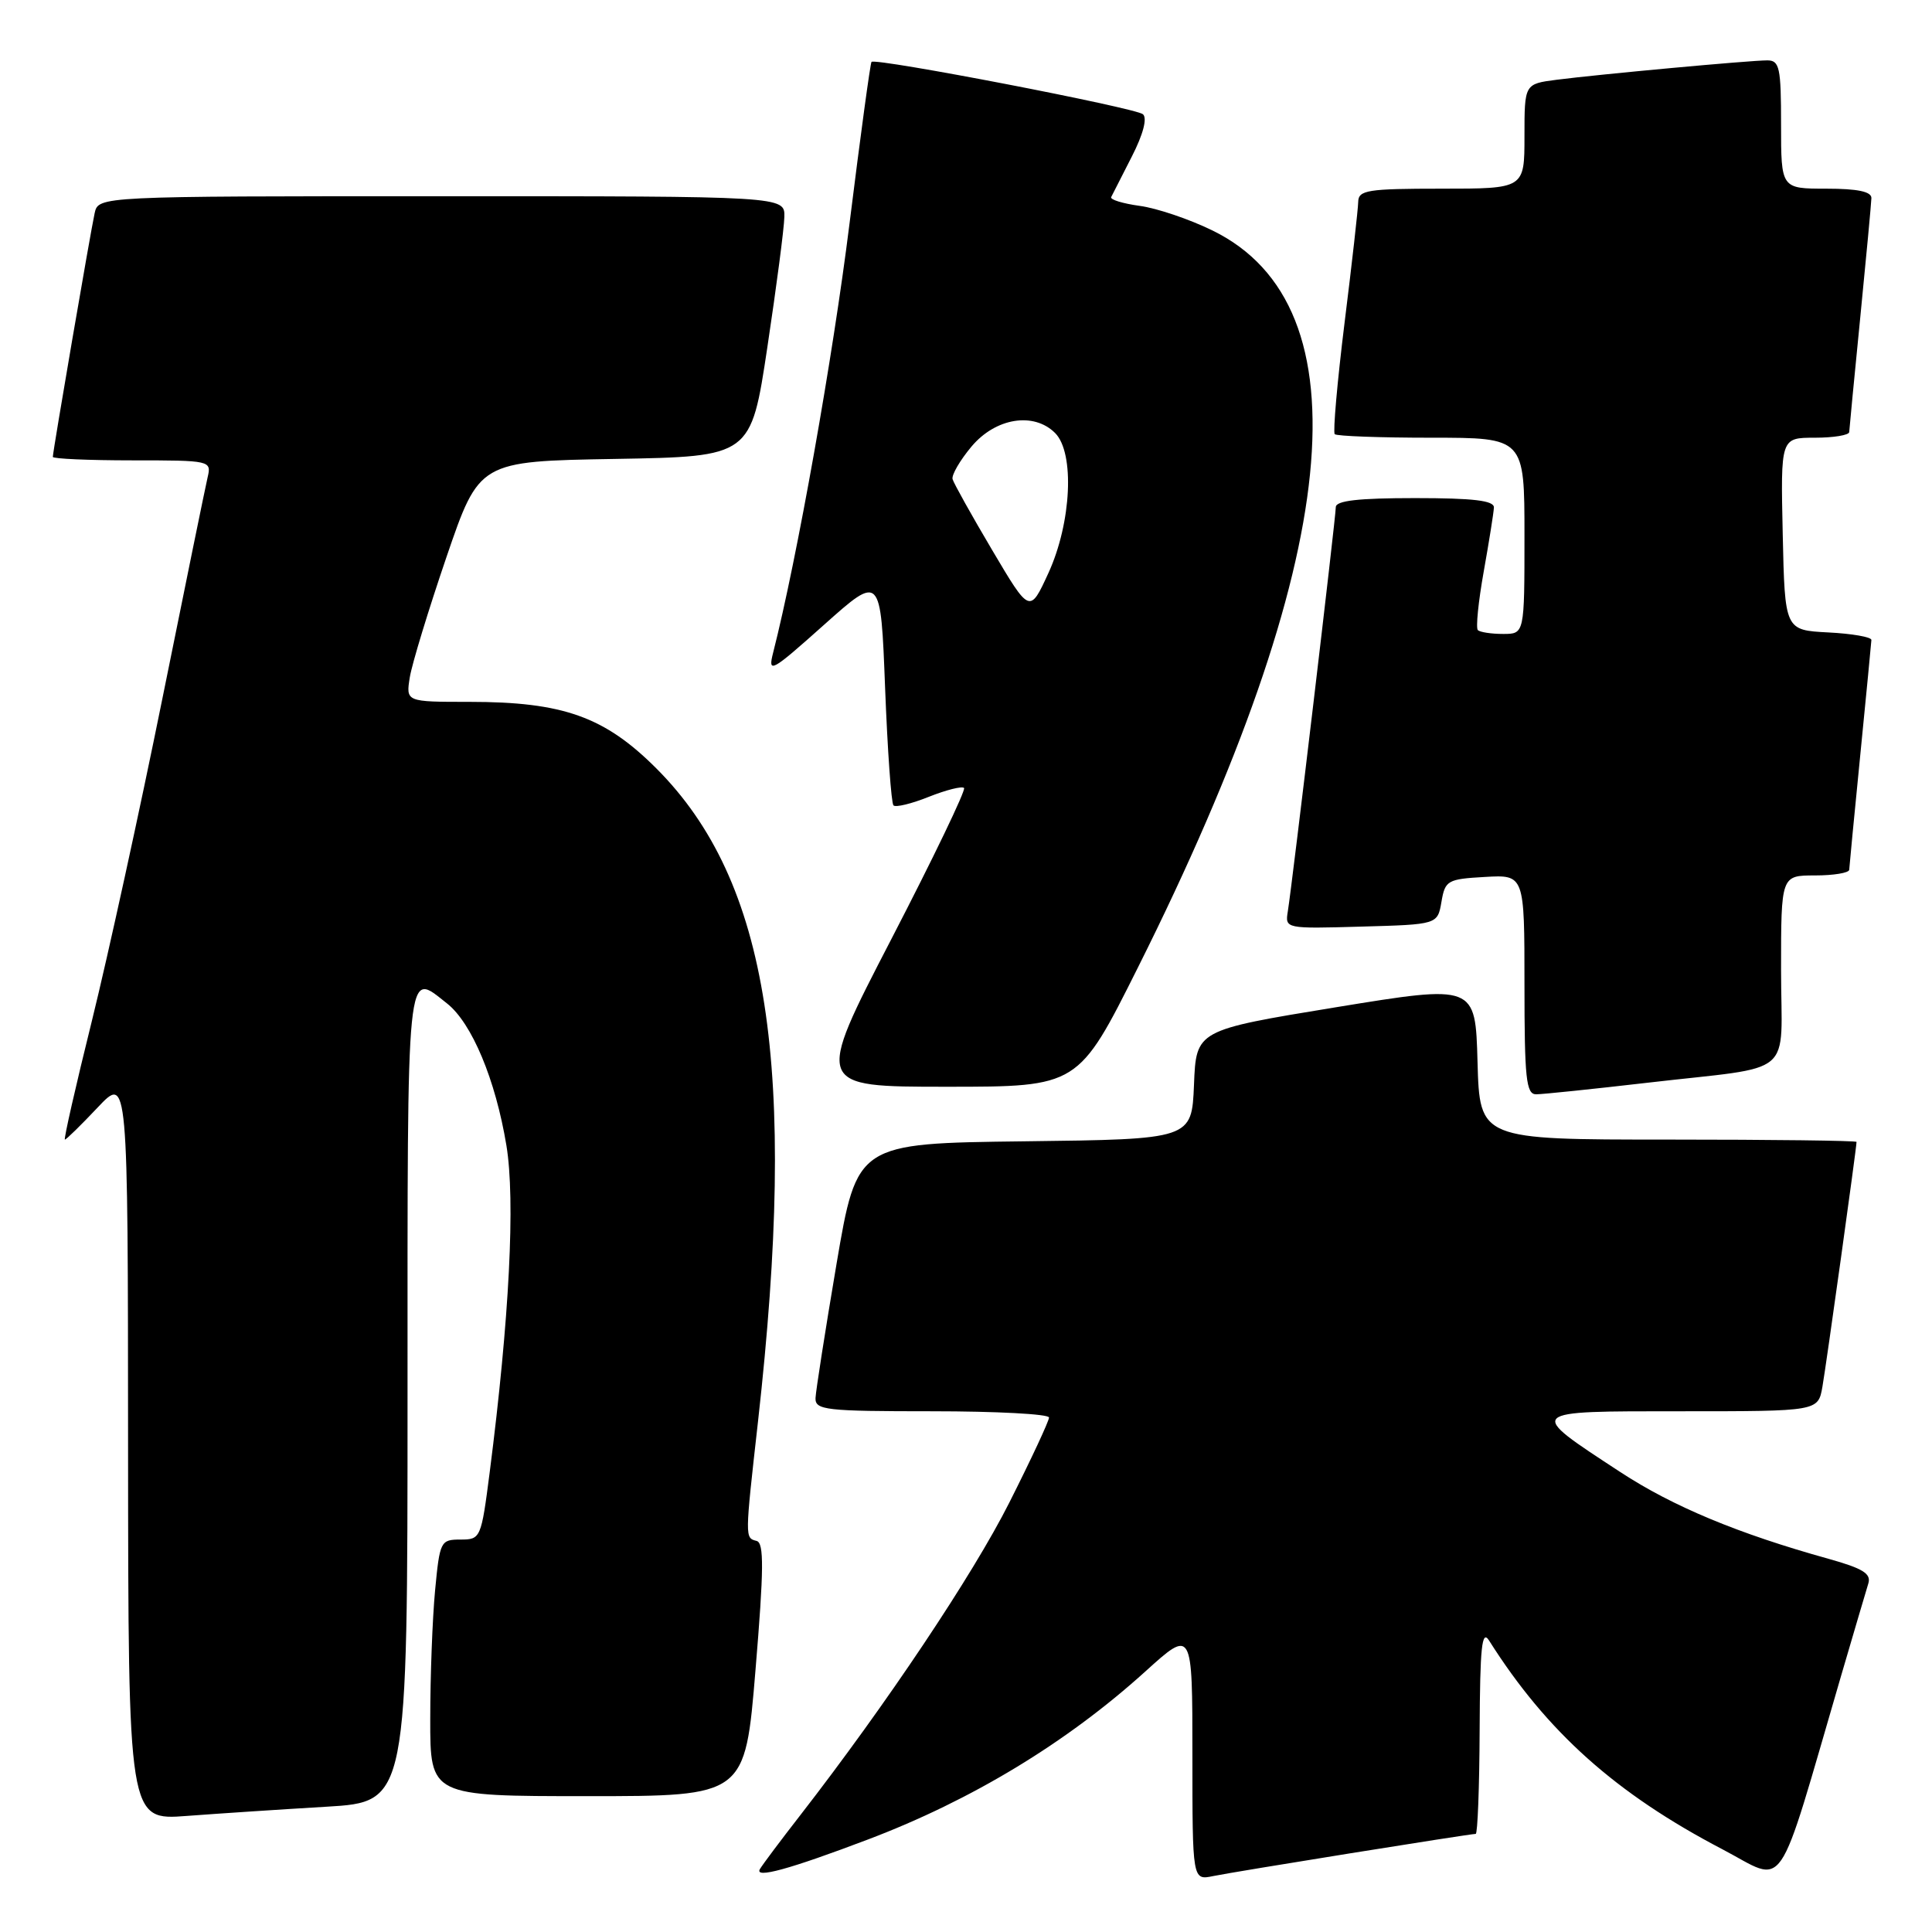 <?xml version="1.0" encoding="UTF-8" standalone="no"?>
<!DOCTYPE svg PUBLIC "-//W3C//DTD SVG 1.1//EN" "http://www.w3.org/Graphics/SVG/1.1/DTD/svg11.dtd" >
<svg xmlns="http://www.w3.org/2000/svg" xmlns:xlink="http://www.w3.org/1999/xlink" version="1.1" viewBox="0 0 256 256">
 <g >
 <path fill="currentColor"
d=" M 115.04 243.73 C 128.78 238.52 141.35 230.90 151.75 221.49 C 158.00 215.83 158.00 215.83 158.00 232.50 C 158.00 249.16 158.00 249.16 160.75 248.59 C 163.60 248.00 194.74 243.00 195.54 243.00 C 195.79 243.00 196.03 236.81 196.06 229.25 C 196.11 218.21 196.35 215.87 197.31 217.38 C 204.95 229.47 214.09 237.65 228.21 245.03 C 236.85 249.55 235.21 251.95 243.97 222.00 C 245.66 216.22 247.28 210.75 247.56 209.83 C 247.97 208.52 246.86 207.83 242.29 206.55 C 230.31 203.22 221.65 199.61 214.69 195.05 C 202.17 186.85 202.02 187.00 222.83 187.00 C 240.91 187.00 240.91 187.00 241.48 183.75 C 241.99 180.85 246.00 152.08 246.00 151.31 C 246.00 151.14 234.77 151.00 221.03 151.00 C 196.07 151.00 196.07 151.00 195.78 140.72 C 195.50 130.45 195.50 130.45 177.00 133.47 C 158.50 136.50 158.50 136.50 158.21 143.73 C 157.91 150.96 157.91 150.96 135.74 151.23 C 113.56 151.50 113.56 151.50 110.84 167.50 C 109.35 176.30 108.10 184.29 108.06 185.25 C 108.01 186.84 109.38 187.00 123.50 187.00 C 132.03 187.00 139.00 187.37 139.00 187.83 C 139.00 188.29 136.64 193.35 133.75 199.08 C 128.91 208.69 117.42 225.86 106.06 240.50 C 103.49 243.80 101.08 247.02 100.70 247.65 C 99.90 248.98 104.58 247.70 115.04 243.73 Z  M 43.25 239.40 C 54.00 238.76 54.00 238.76 54.00 184.88 C 54.00 126.61 53.79 128.69 59.23 132.96 C 62.52 135.55 65.66 143.06 67.10 151.77 C 68.30 159.02 67.50 174.71 64.89 195.06 C 63.76 203.85 63.69 204.00 61.01 204.00 C 58.38 204.00 58.27 204.22 57.65 210.75 C 57.30 214.46 57.01 222.11 57.01 227.75 C 57.00 238.00 57.00 238.00 77.86 238.00 C 98.73 238.00 98.73 238.00 100.11 221.25 C 101.22 207.90 101.25 204.43 100.25 204.18 C 98.70 203.77 98.69 203.92 100.44 188.35 C 105.71 141.35 101.89 116.77 86.99 101.84 C 80.13 94.97 74.62 93.00 62.21 93.00 C 53.78 93.00 53.78 93.00 54.30 89.75 C 54.59 87.96 56.78 80.79 59.16 73.81 C 63.50 61.12 63.50 61.12 81.50 60.81 C 99.50 60.50 99.50 60.50 101.68 46.00 C 102.88 38.02 103.90 30.26 103.93 28.75 C 104.00 26.00 104.00 26.00 58.52 26.00 C 13.04 26.00 13.04 26.00 12.54 28.25 C 11.99 30.75 7.00 59.82 7.00 60.54 C 7.00 60.79 11.73 61.00 17.52 61.00 C 27.92 61.00 28.03 61.03 27.51 63.25 C 27.22 64.49 24.53 77.65 21.53 92.50 C 18.53 107.35 14.32 126.59 12.18 135.25 C 10.03 143.91 8.42 151.00 8.60 151.00 C 8.78 151.00 10.73 149.09 12.94 146.75 C 16.95 142.50 16.95 142.50 16.97 191.85 C 17.00 241.21 17.00 241.21 24.75 240.62 C 29.01 240.30 37.34 239.75 43.25 239.40 Z  M 218.29 143.47 C 238.25 141.15 236.00 143.05 236.00 128.48 C 236.00 116.00 236.00 116.00 240.50 116.00 C 242.97 116.00 245.01 115.66 245.03 115.25 C 245.05 114.84 245.71 107.97 246.50 100.00 C 247.29 92.03 247.95 85.18 247.97 84.80 C 247.99 84.41 245.41 83.96 242.25 83.80 C 236.50 83.50 236.50 83.50 236.22 70.75 C 235.94 58.00 235.94 58.00 240.47 58.00 C 242.96 58.00 245.01 57.66 245.03 57.25 C 245.05 56.84 245.71 49.98 246.50 42.00 C 247.29 34.02 247.95 26.94 247.97 26.25 C 247.99 25.39 246.15 25.00 242.00 25.00 C 236.00 25.00 236.00 25.00 236.00 16.50 C 236.00 8.94 235.80 8.00 234.17 8.00 C 231.88 8.00 211.95 9.84 206.25 10.57 C 202.00 11.12 202.00 11.12 202.00 18.06 C 202.00 25.00 202.00 25.00 191.00 25.00 C 181.20 25.00 180.00 25.19 179.97 26.75 C 179.95 27.71 179.14 34.93 178.16 42.78 C 177.19 50.63 176.61 57.27 176.86 57.53 C 177.12 57.79 182.88 58.00 189.67 58.00 C 202.00 58.00 202.00 58.00 202.00 71.00 C 202.00 84.00 202.00 84.00 199.17 84.00 C 197.61 84.00 196.10 83.77 195.82 83.49 C 195.54 83.20 195.89 79.71 196.60 75.74 C 197.31 71.76 197.92 67.94 197.95 67.25 C 197.99 66.33 195.26 66.00 187.50 66.00 C 179.98 66.00 177.00 66.34 177.00 67.20 C 177.00 68.55 171.22 117.22 170.64 120.78 C 170.27 123.05 170.34 123.07 180.37 122.78 C 190.48 122.50 190.48 122.50 191.00 119.50 C 191.48 116.66 191.80 116.48 196.76 116.20 C 202.00 115.90 202.00 115.90 202.00 130.45 C 202.00 142.89 202.22 145.00 203.54 145.00 C 204.39 145.00 211.03 144.31 218.29 143.47 Z  M 150.81 128.14 C 177.84 74.10 181.22 40.59 160.66 30.54 C 157.62 29.05 153.28 27.58 151.02 27.28 C 148.77 26.97 147.06 26.45 147.24 26.11 C 147.41 25.78 148.64 23.36 149.97 20.75 C 151.47 17.82 152.04 15.67 151.45 15.14 C 150.51 14.29 116.02 7.64 115.48 8.20 C 115.32 8.37 114.01 18.02 112.56 29.66 C 110.36 47.35 105.60 74.10 102.44 86.50 C 101.73 89.30 102.18 89.05 109.19 82.79 C 116.70 76.09 116.70 76.09 117.28 91.14 C 117.60 99.42 118.10 106.43 118.39 106.72 C 118.68 107.01 120.79 106.50 123.08 105.58 C 125.37 104.67 127.47 104.14 127.74 104.41 C 128.01 104.67 123.67 113.69 118.10 124.45 C 107.98 144.00 107.98 144.00 125.43 144.00 C 142.88 144.00 142.88 144.00 150.81 128.14 Z  M 131.48 72.91 C 128.74 68.28 126.38 64.05 126.22 63.49 C 126.07 62.94 127.20 61.00 128.72 59.18 C 131.92 55.36 136.98 54.55 139.81 57.38 C 142.42 60.00 141.98 69.24 138.93 75.91 C 136.45 81.31 136.45 81.31 131.48 72.91 Z "/>
</g>
</svg>